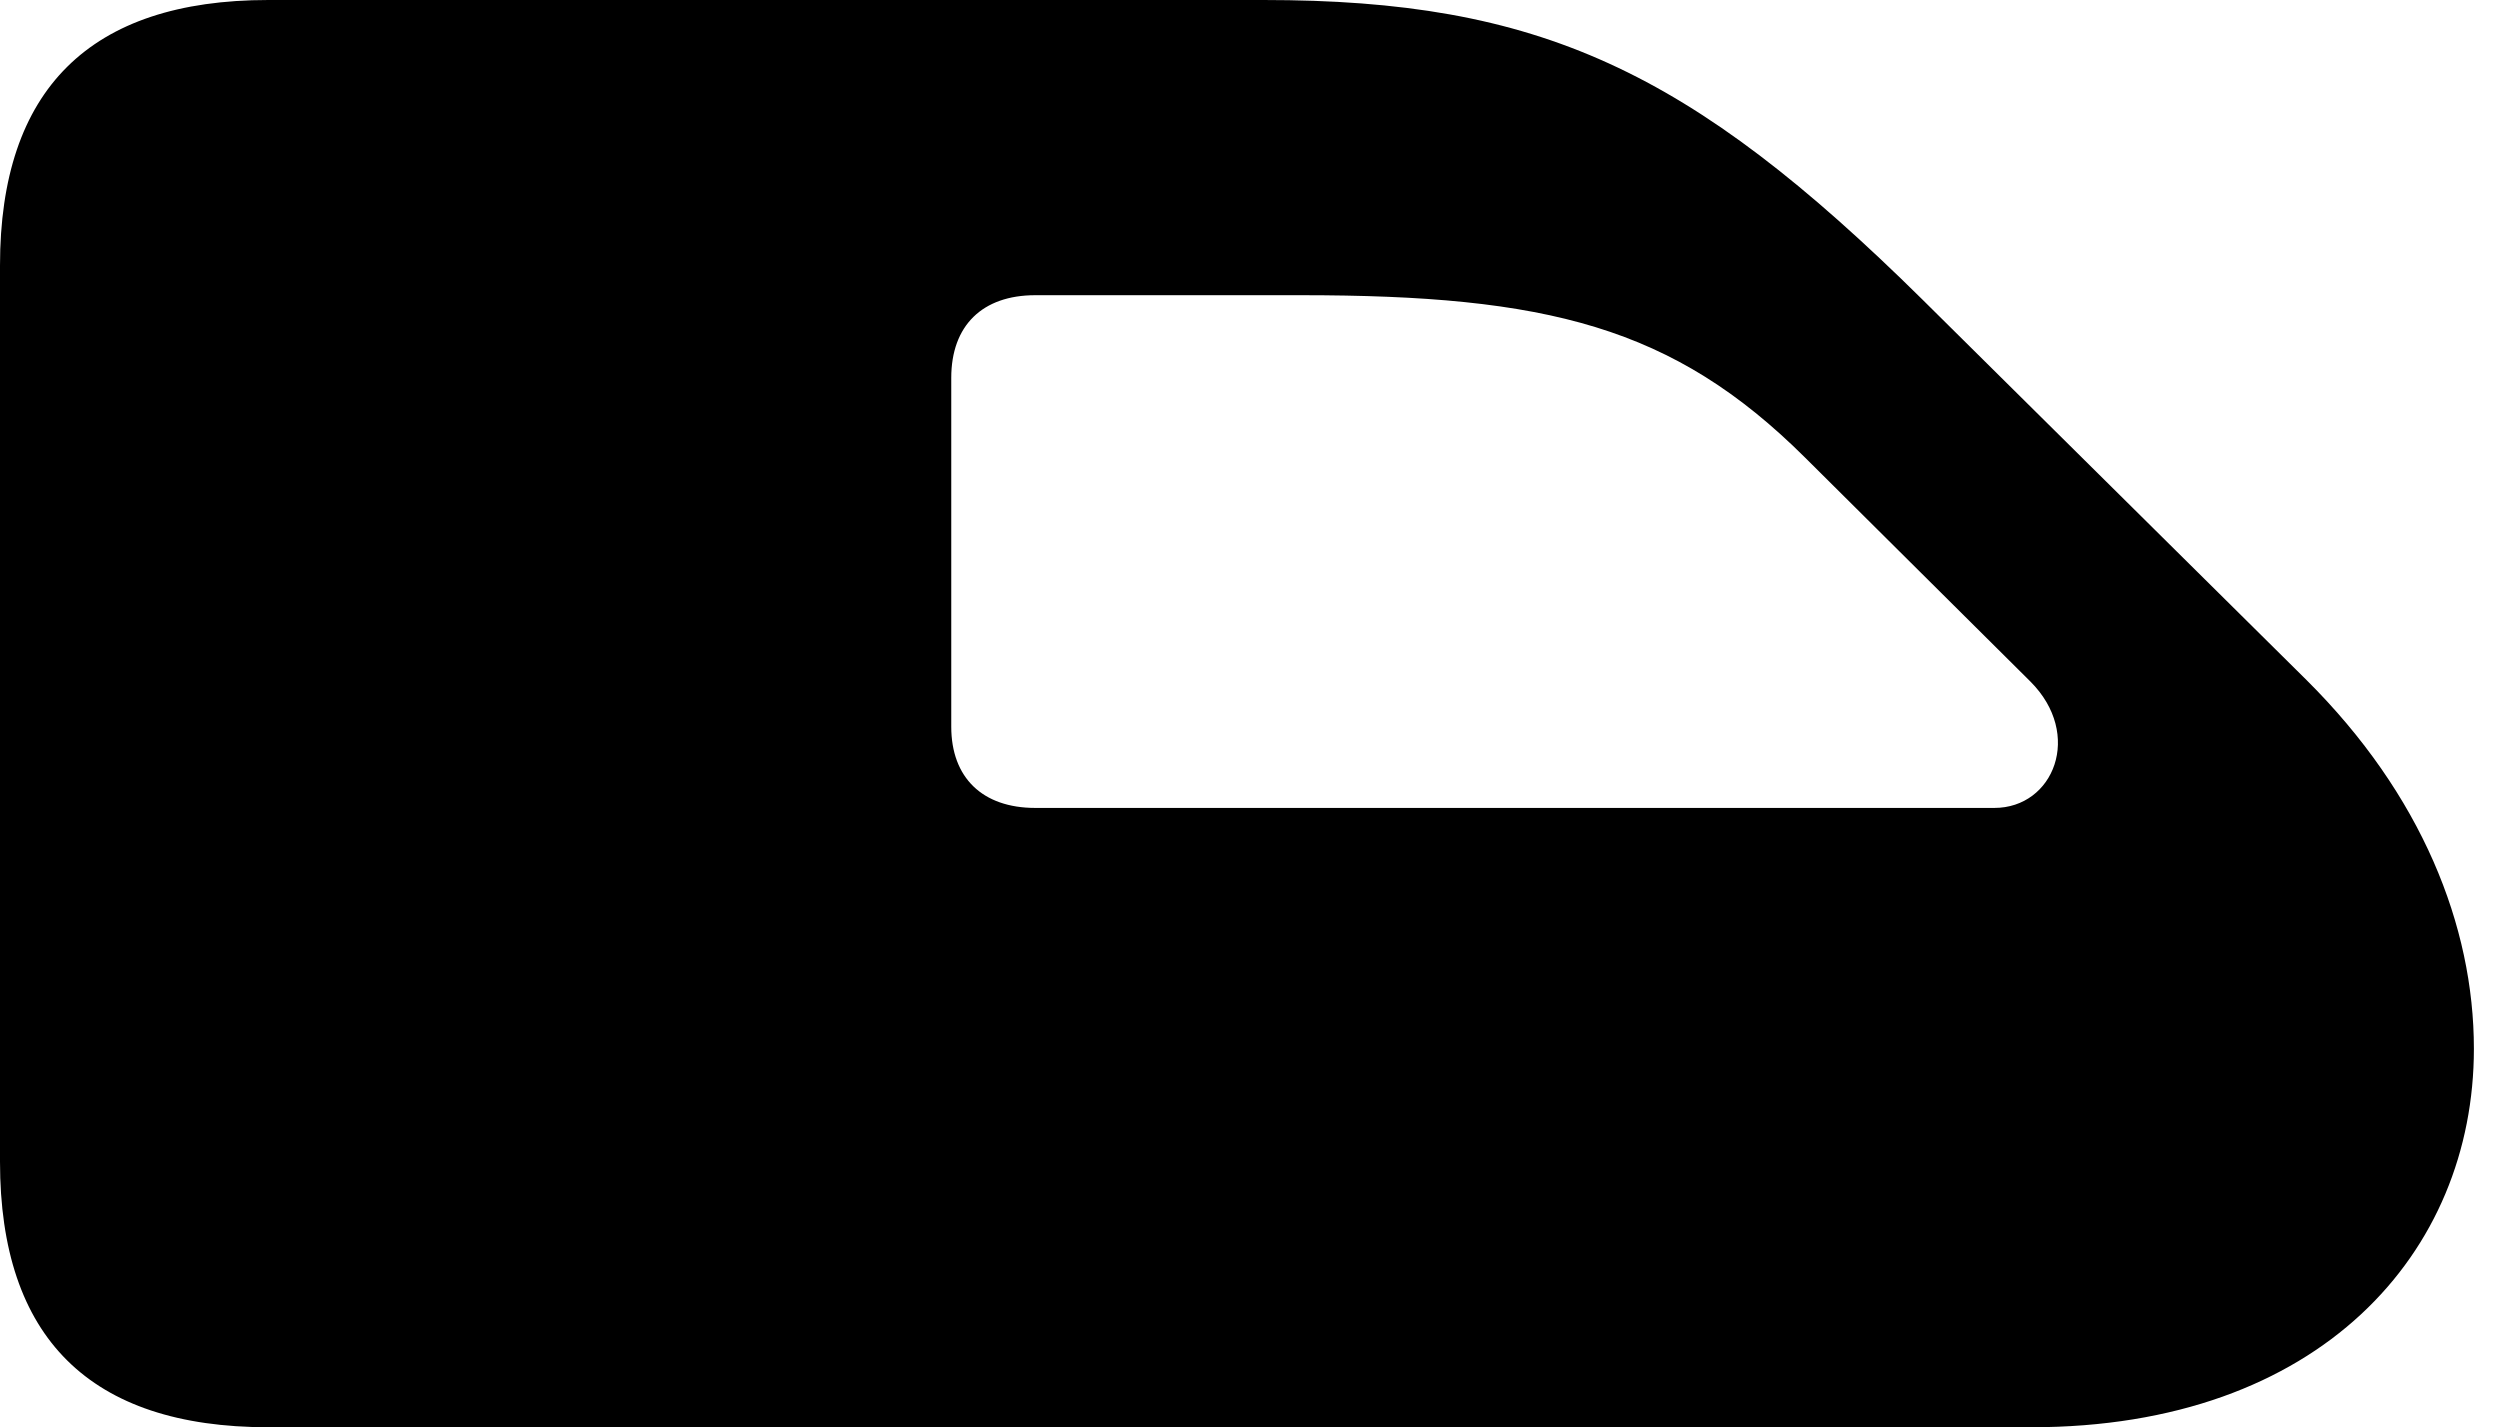 <svg version="1.1" xmlns="http://www.w3.org/2000/svg" xmlns:xlink="http://www.w3.org/1999/xlink" width="34.57" height="19.736" viewBox="0 0 34.57 19.736">
 <g>
  <rect height="19.736" opacity="0" width="34.57" x="0" y="0"/>
  <path d="M0 16.064C0 18.496 1.24 19.736 3.711 19.736L28.086 19.736C32.09 19.736 34.209 17.314 34.209 14.502C34.209 12.803 33.486 10.986 31.895 9.404L26.582 4.141C23.359 0.957 21.279 0 17.471 0L3.711 0C1.24 0 0 1.24 0 3.672ZM13.154 10.049L13.154 5.225C13.154 4.502 13.584 4.082 14.316 4.082L17.988 4.082C21.387 4.082 23.135 4.512 24.961 6.328L28.076 9.424C28.809 10.156 28.398 11.172 27.578 11.172L14.316 11.172C13.584 11.172 13.154 10.752 13.154 10.049Z" fill="currentColor"/>
 </g>
</svg>
